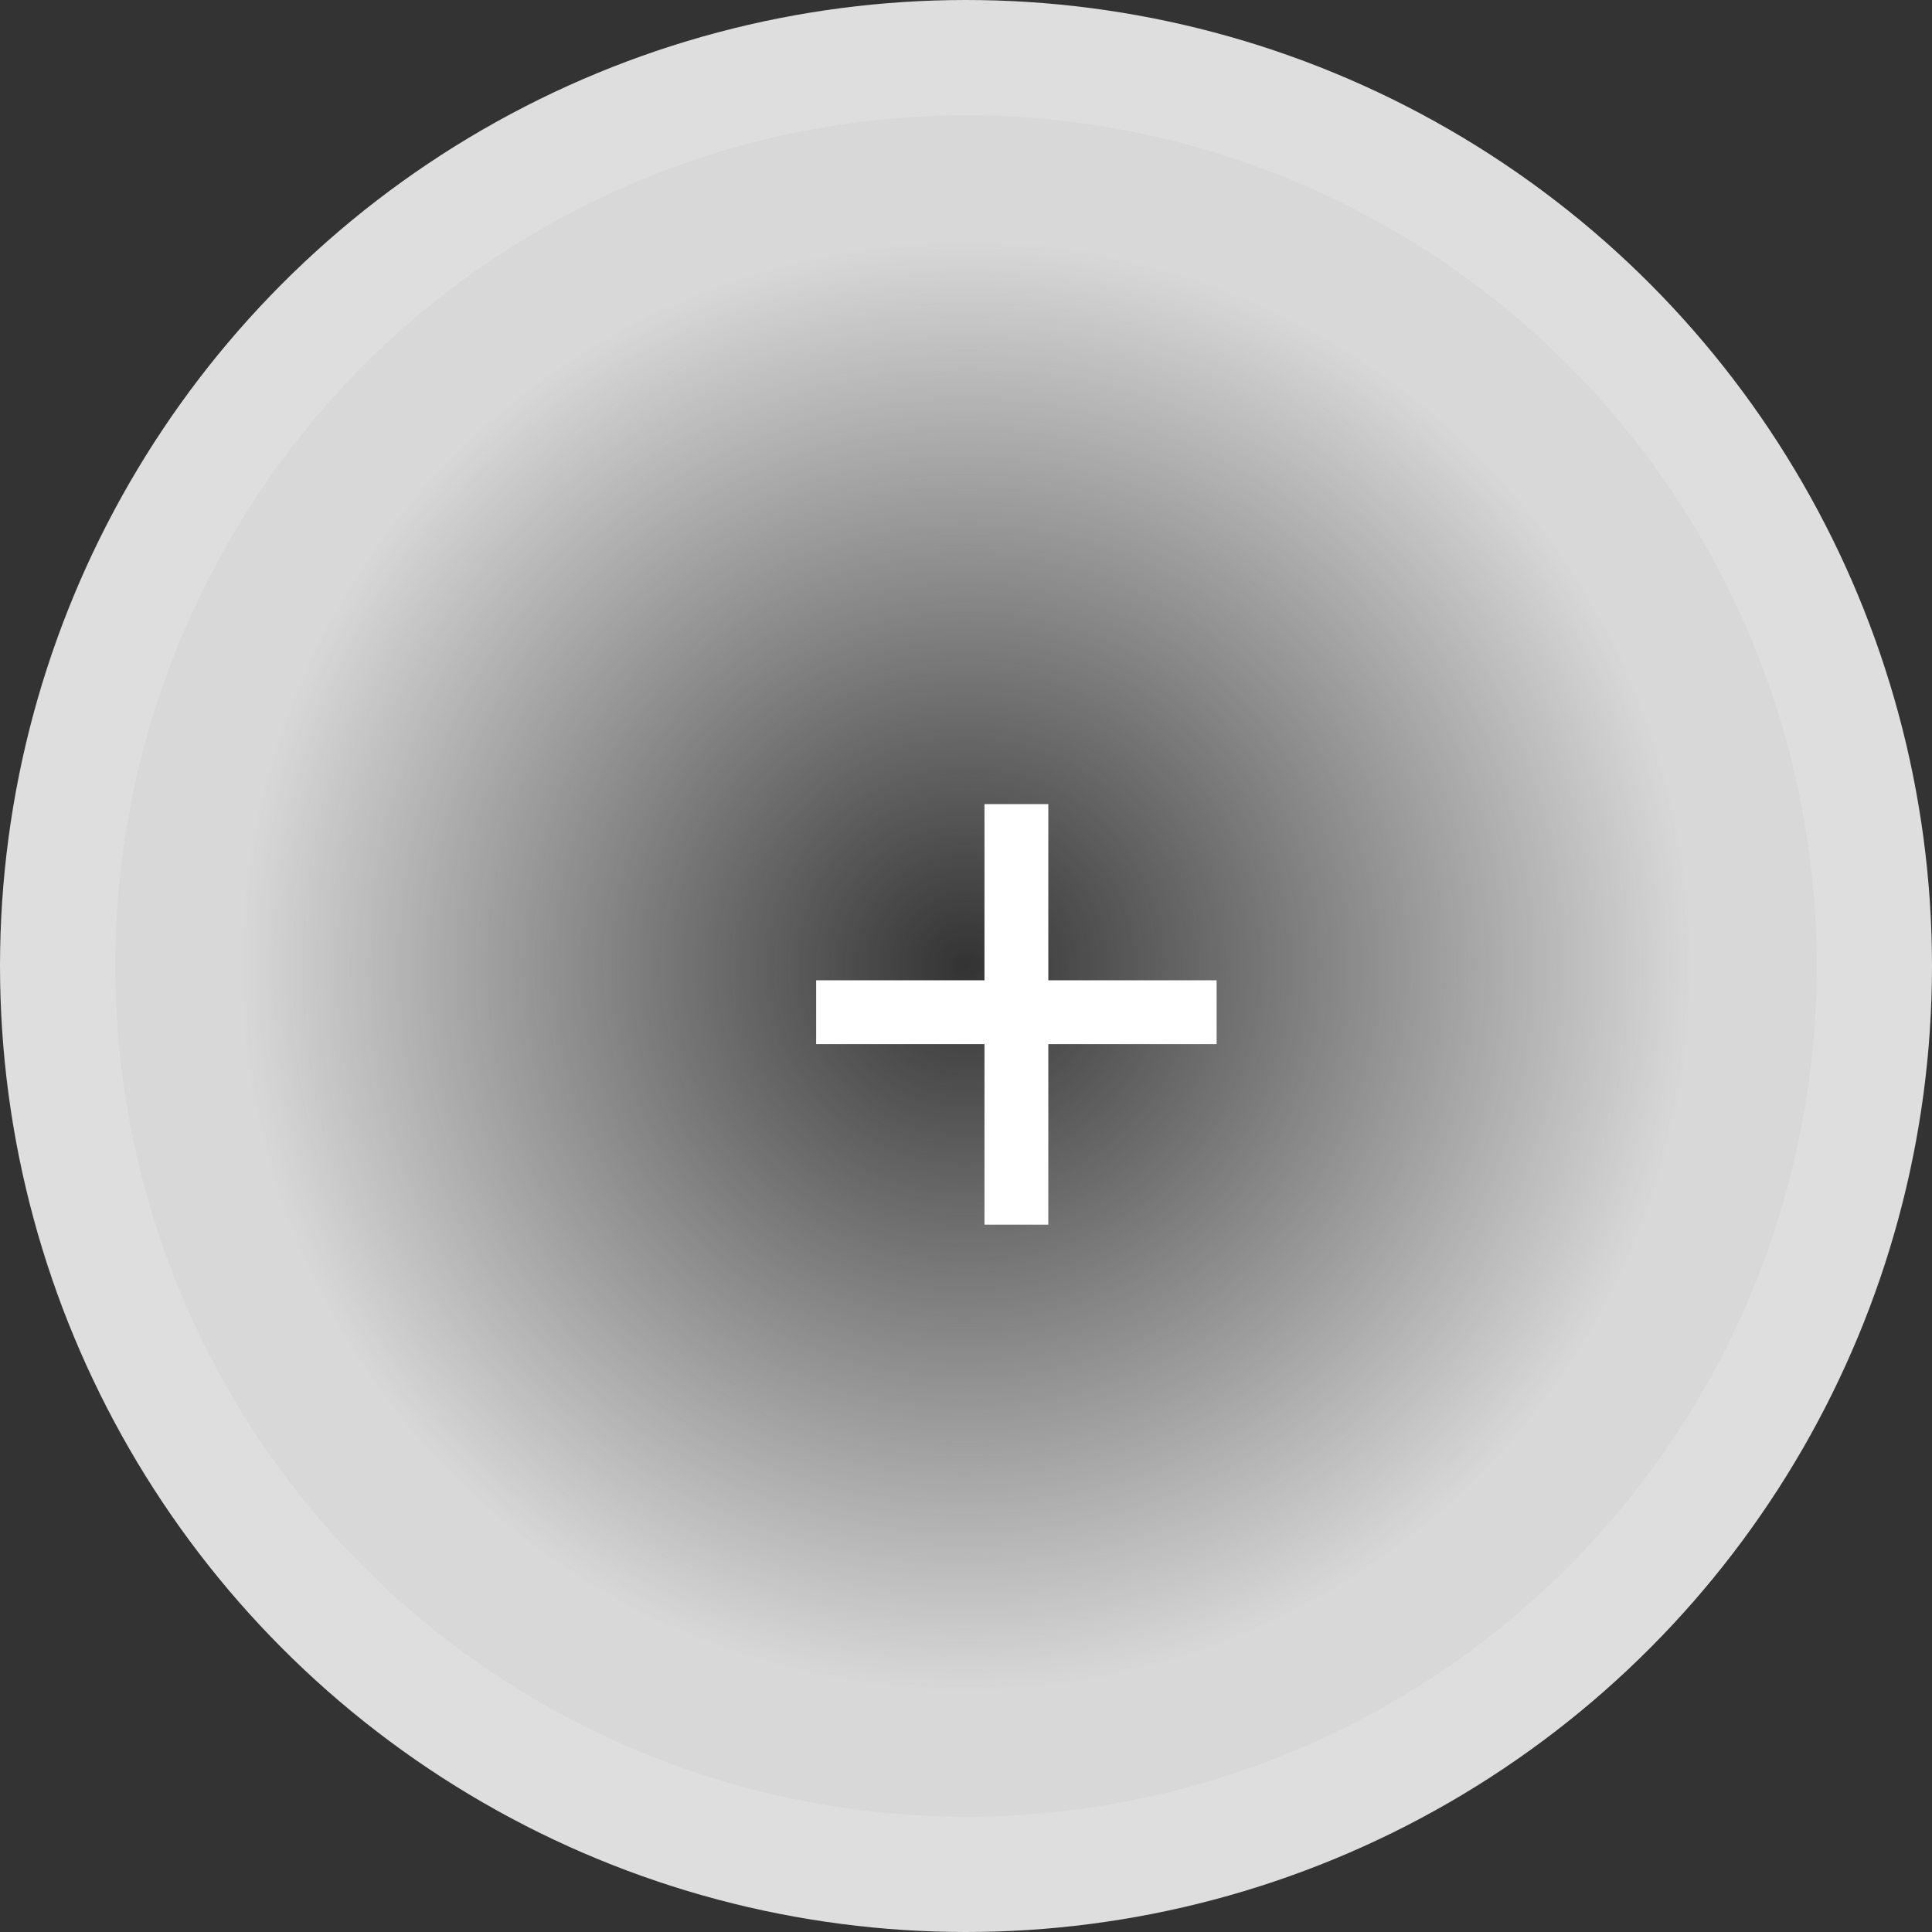<svg width="50" height="50" viewBox="0 0 50 50" fill="none" xmlns="http://www.w3.org/2000/svg">
    <rect x="0" y="0" width="50" height="50" fill="#333333" stroke="none"/>
    <circle cx="25" cy="25" r="23.508" fill="url(#paint0_radial)" stroke="#DFDEDE" stroke-width="2.984"/>
    <path d="M27.13 31.694H25.478V27.022H21.122V25.37H25.478V20.81H27.13V25.37H31.486V27.022H27.13V31.694Z" fill="white"/>
    <defs>
        <radialGradient id="paint0_radial" cx="0" cy="0" r="1" gradientUnits="userSpaceOnUse" gradientTransform="translate(25 25) rotate(90) scale(25)">
            <stop stop-color="#D8D8D8" stop-opacity="0"/>
            <stop offset="0.745" stop-color="#D8D8D8"/>
        </radialGradient>
    </defs>
</svg>
